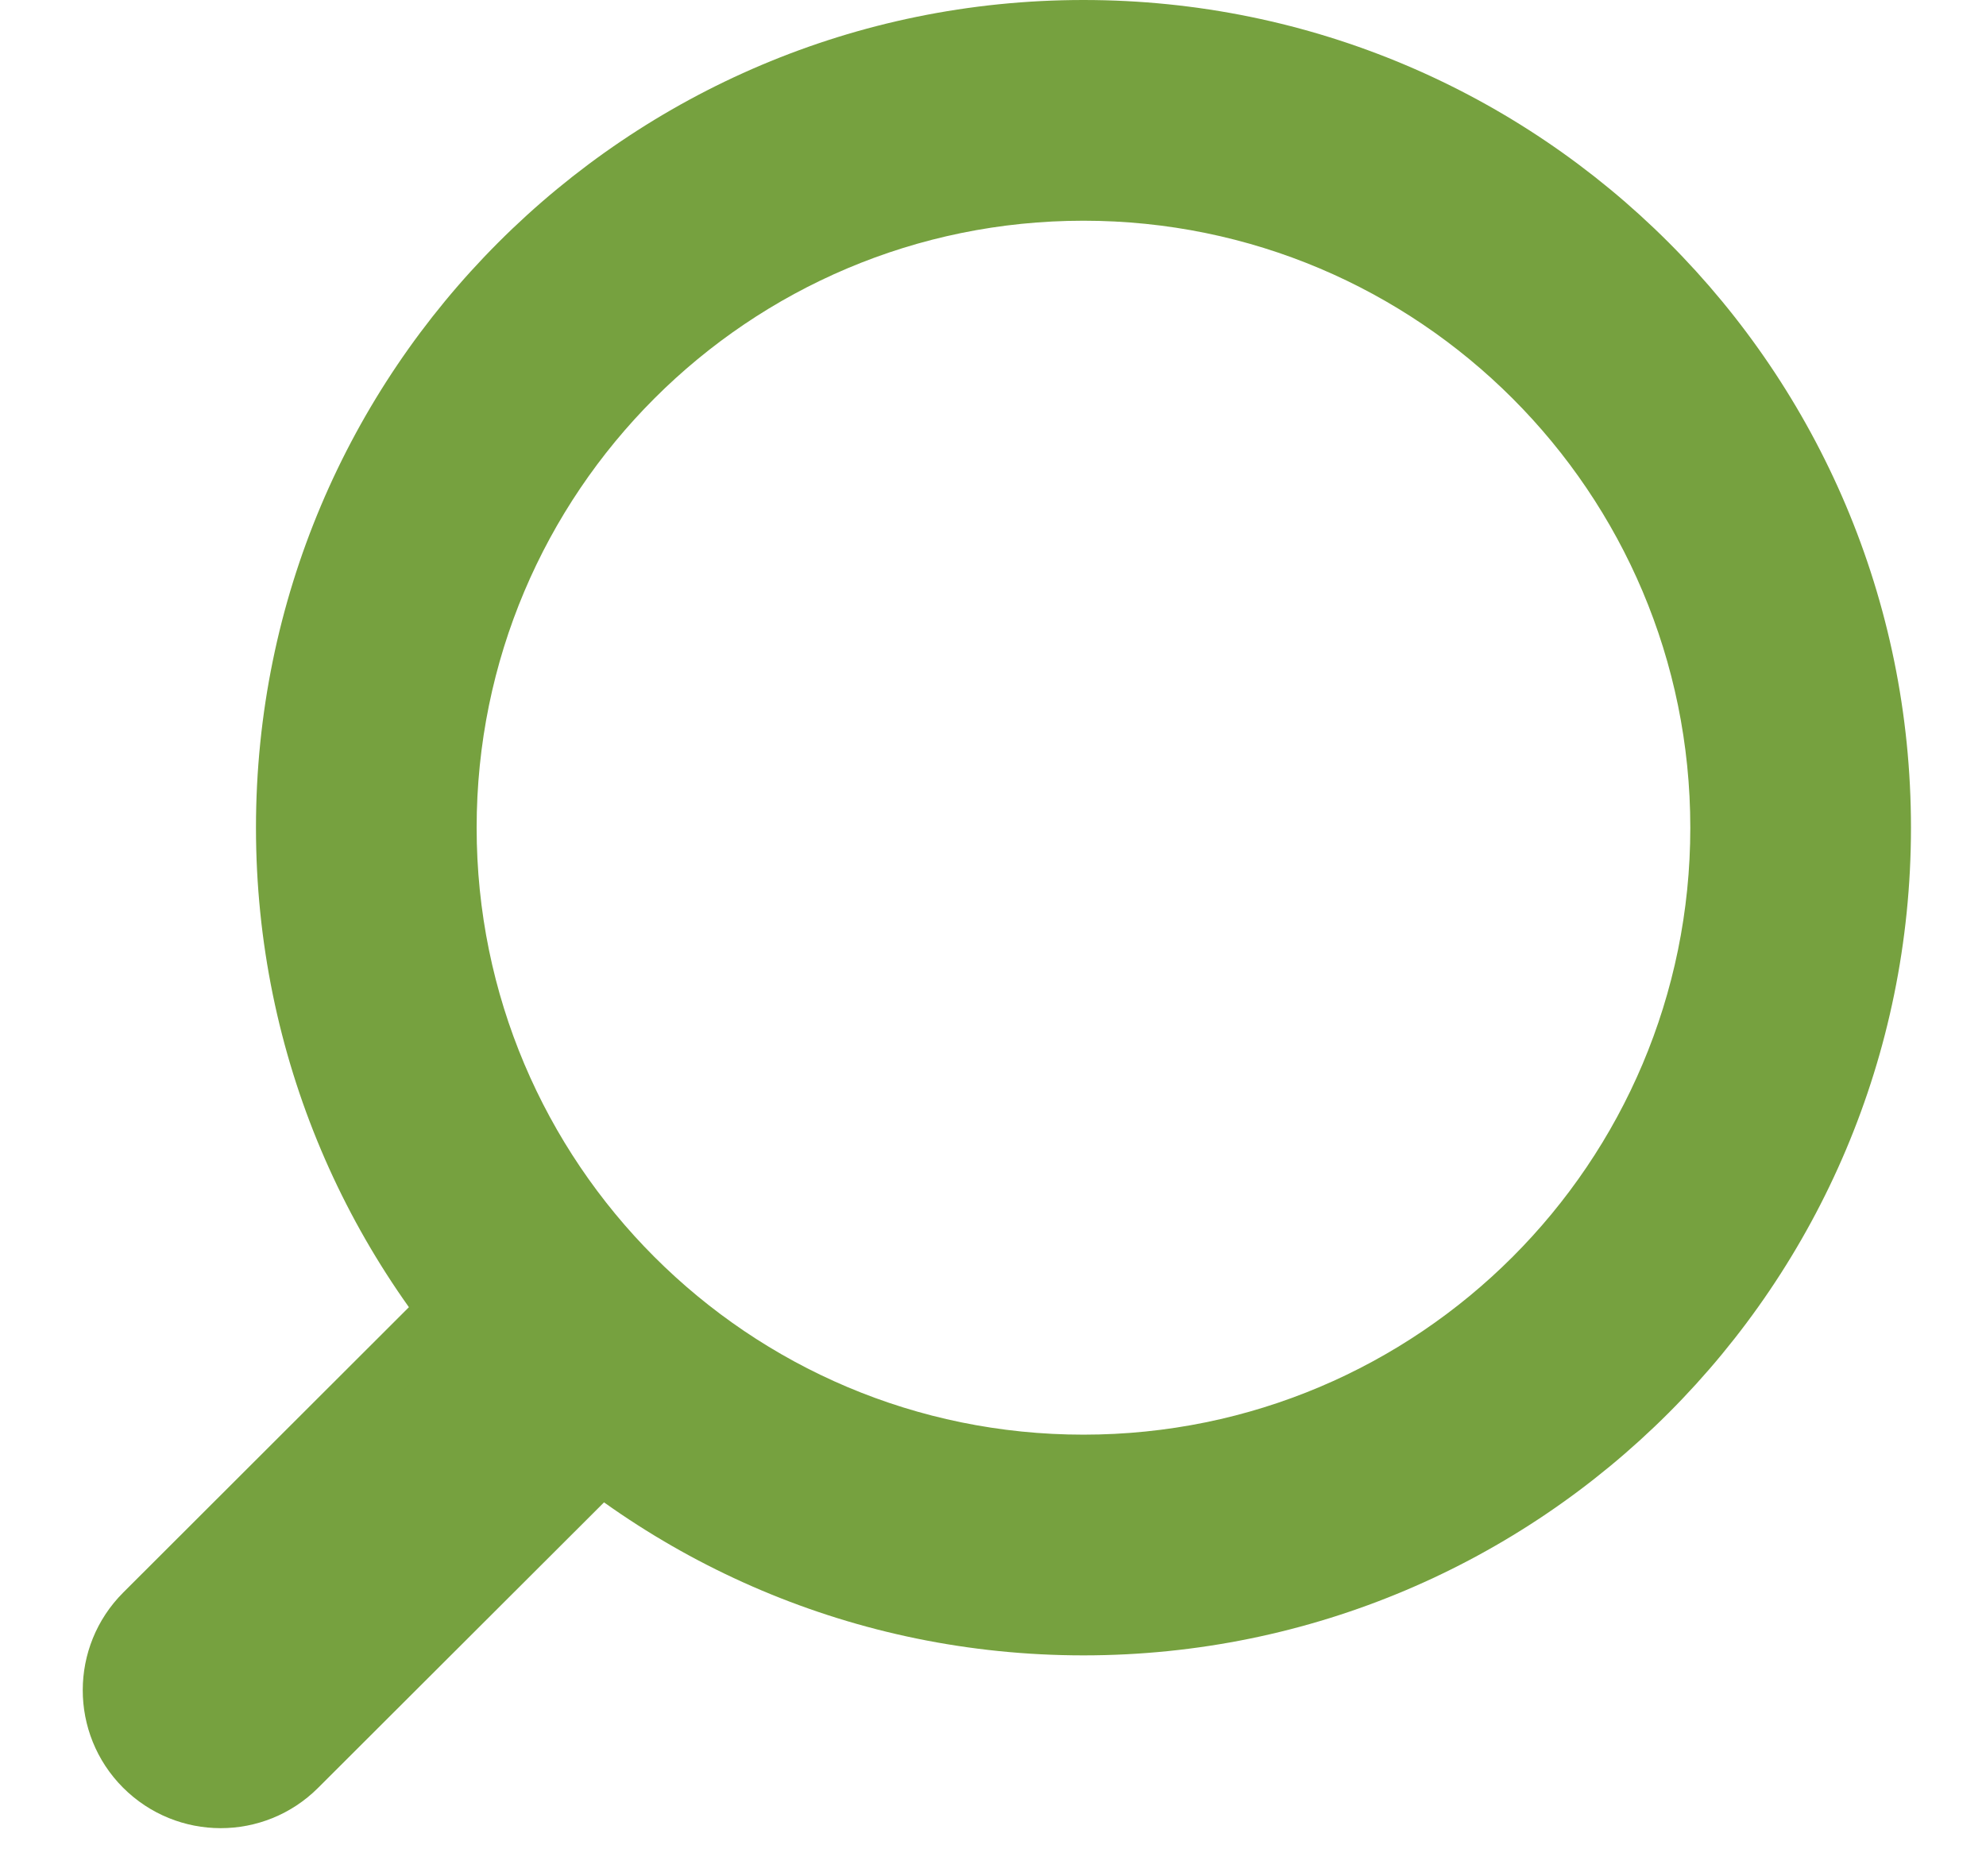 <?xml version="1.0" encoding="UTF-8" standalone="no"?>
<svg width="18px" height="17px" viewBox="0 0 18 17" version="1.1" xmlns="http://www.w3.org/2000/svg" xmlns:xlink="http://www.w3.org/1999/xlink">
    <!-- Generator: Sketch 48.2 (47327) - http://www.bohemiancoding.com/sketch -->
    <title>Suggestions-icon</title>
    <desc>Created with Sketch.</desc>
    <defs></defs>
    <g id="Search-domain-4-4" stroke="none" stroke-width="1" fill="none" fill-rule="evenodd" transform="translate(-199, -899)">
        <g id="Suggestions" transform="translate(170, 873)" fill="#76A13F" fill-rule="nonzero">
            <g id="Suggestions-icon" transform="translate(30, 26)">
                <path d="M8.82,15 C4.678,15 1.32,11.642 1.32,7.5 C1.32,3.358 4.678,0 8.82,0 C12.962,0 16.32,3.358 16.32,7.5 C16.32,11.642 12.962,15 8.82,15 Z M8.82,13 C11.858,13 14.32,10.538 14.32,7.5 C14.32,4.462 11.858,2 8.82,2 C5.782,2 3.32,4.462 3.32,7.5 C3.32,10.538 5.782,13 8.82,13 Z" id="Oval-6" transform="translate(8.82, 7.5) scale(-1, 1) translate(-8.82, -7.5) "></path>
                <path d="M0.293,13.208 L3.113,16.023 C3.504,16.414 4.137,16.413 4.528,16.022 C4.918,15.631 4.917,14.998 4.527,14.608 L1.707,11.792 C1.316,11.402 0.683,11.403 0.292,11.793 C-0.098,12.184 -0.097,12.817 0.293,13.208 Z" id="Path-2" stroke="#76A13F" stroke-width="0.5" transform="translate(2.41, 13.908) scale(-1, 1) translate(-2.41, -13.908) "></path>
            </g>
        </g>
    </g>
</svg>